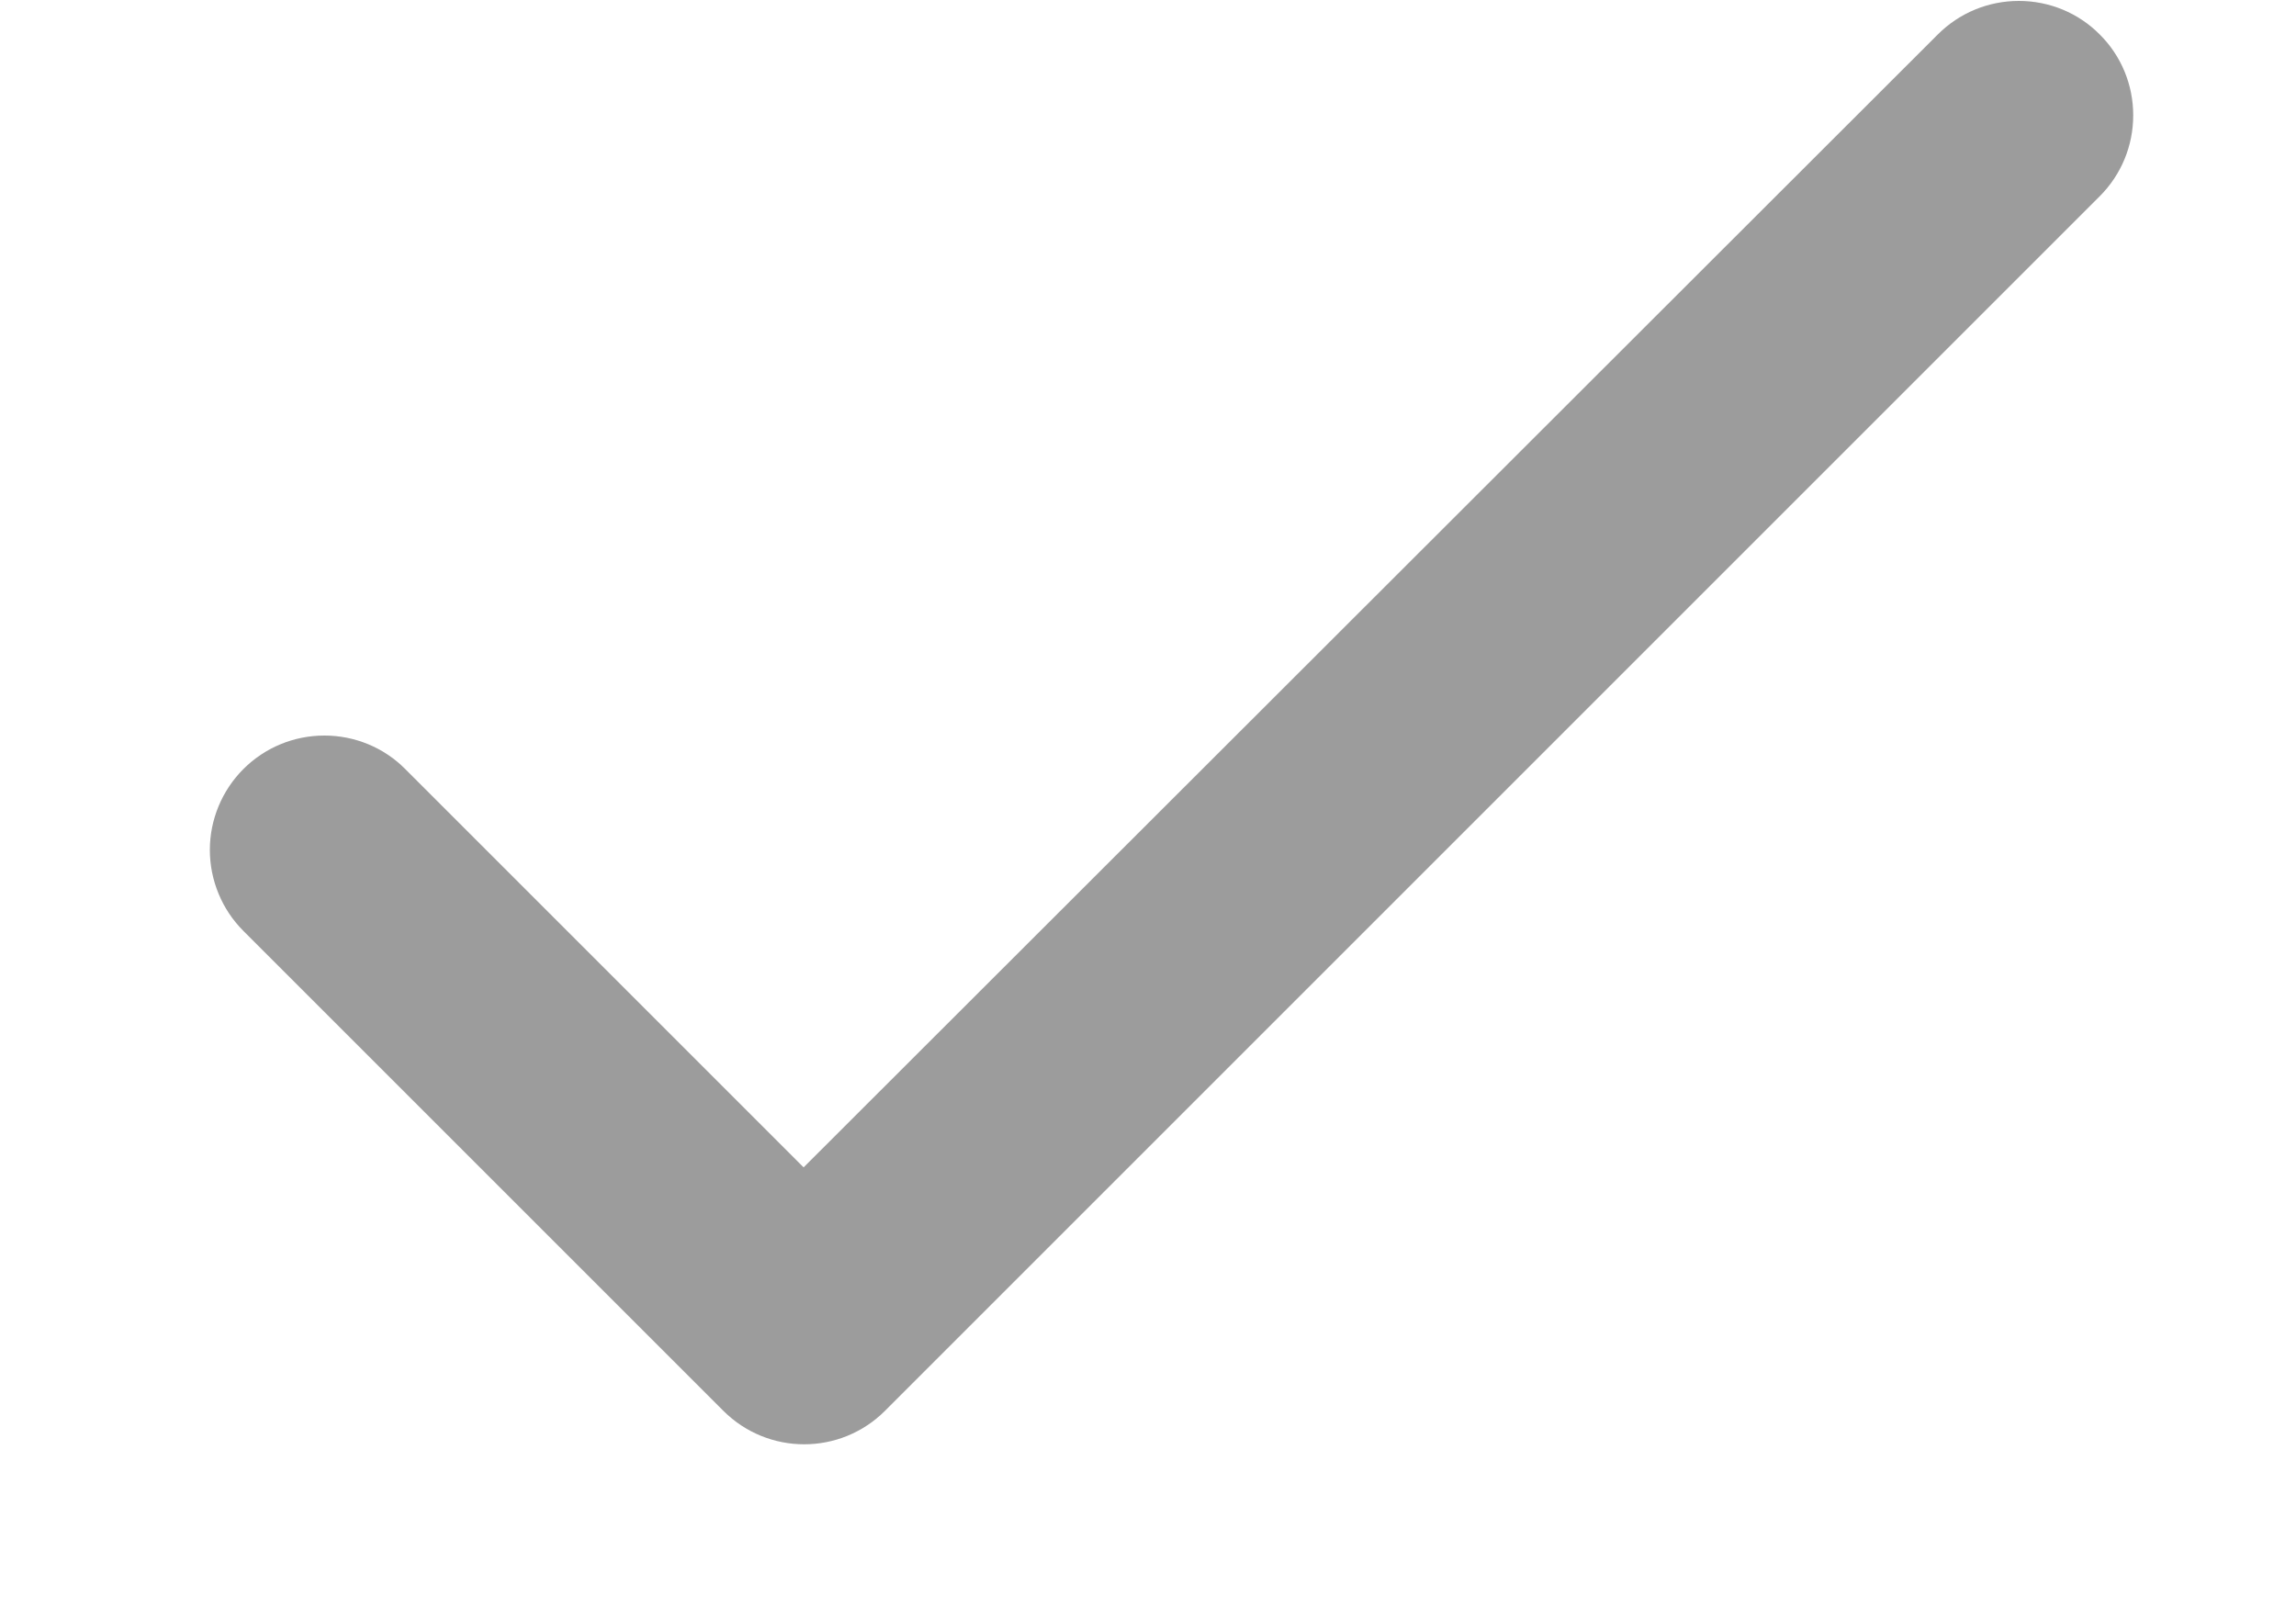 <svg width="10" height="7" viewBox="0 0 10 7" fill="none" xmlns="http://www.w3.org/2000/svg">
<path d="M3.5 5.085L1.765 3.35C1.672 3.256 1.545 3.204 1.413 3.204C1.28 3.204 1.154 3.256 1.06 3.35C0.967 3.443 0.914 3.57 0.914 3.702C0.914 3.768 0.927 3.833 0.952 3.893C0.977 3.954 1.014 4.009 1.06 4.055L3.15 6.145C3.345 6.34 3.66 6.34 3.855 6.145L9.145 0.855C9.239 0.761 9.291 0.635 9.291 0.502C9.291 0.37 9.239 0.243 9.145 0.15C9.052 0.056 8.925 0.004 8.793 0.004C8.66 0.004 8.534 0.056 8.44 0.15L3.5 5.085Z" fill="#9C9C9C"/>
</svg>
